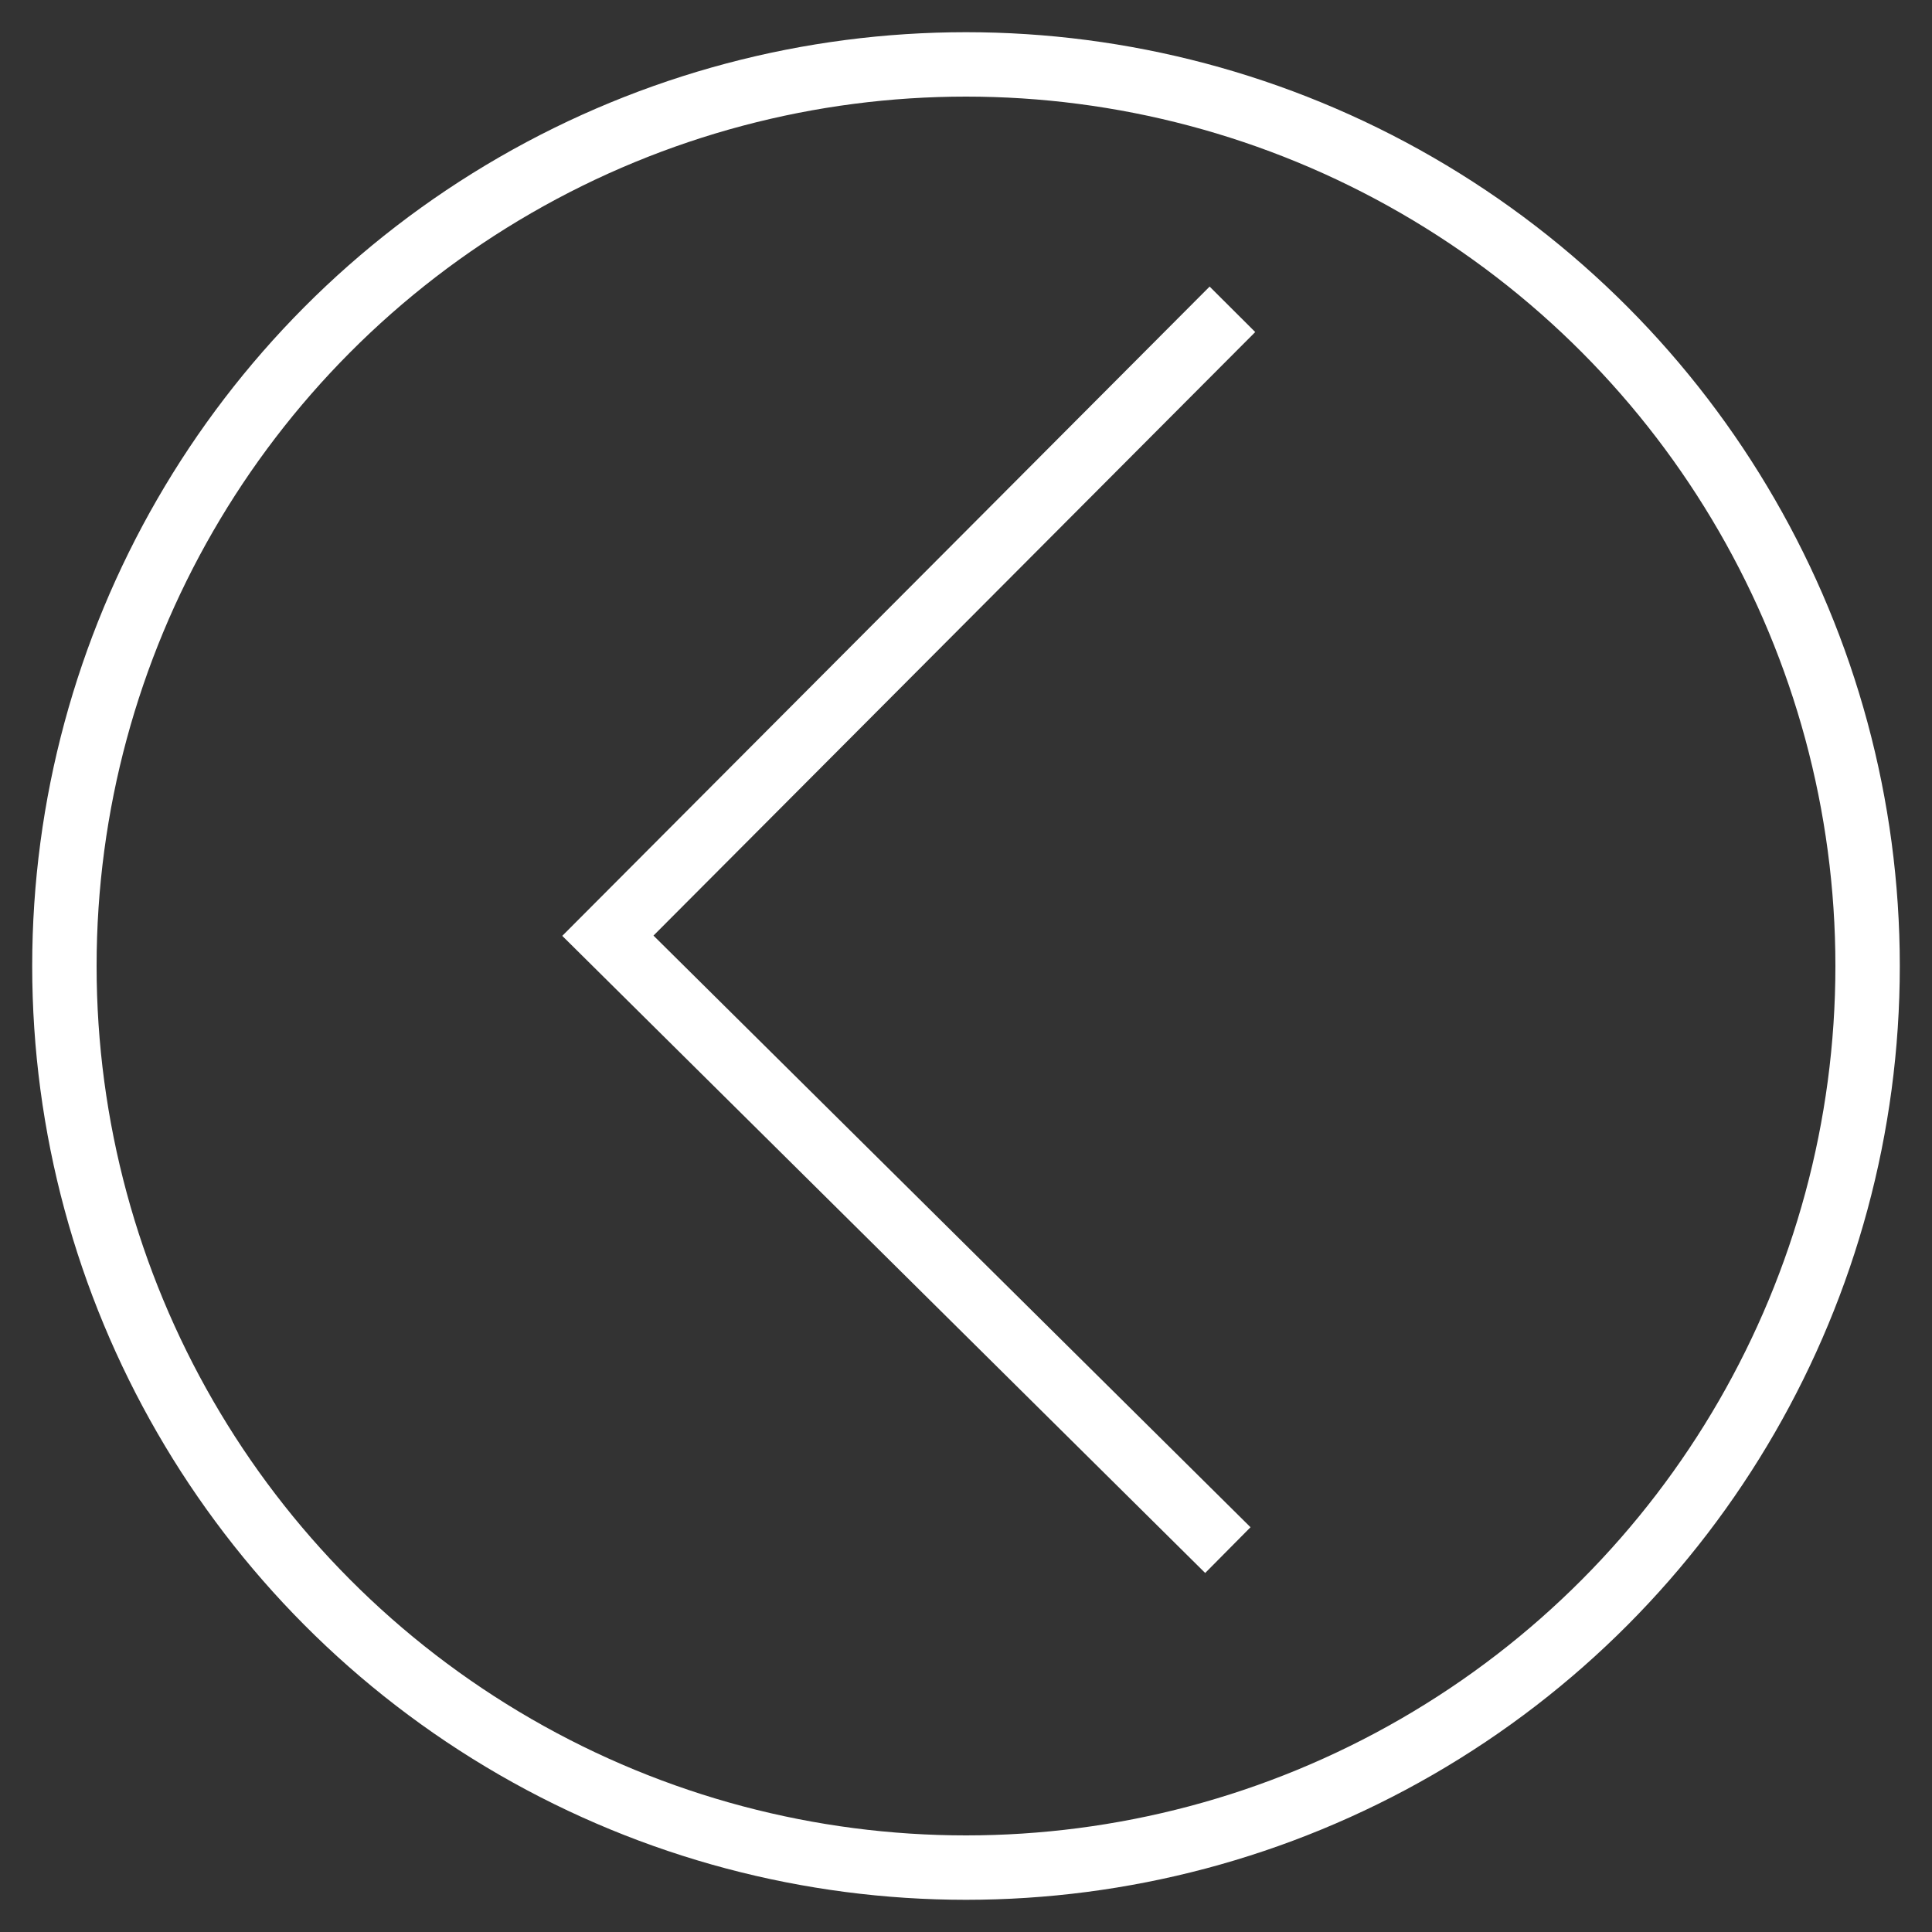 <?xml version="1.0" encoding="UTF-8" standalone="no"?>
<svg
   xmlns:svg="http://www.w3.org/2000/svg"
   xmlns="http://www.w3.org/2000/svg"
   viewBox="0 0 30 30"
   height="30"
   width="30">
  <rect x="0" y="0" width="30" height="30" fill="#333333" stroke="none"/>
  <circle
     id="circle924"
     stroke="#ffffff"
     fill="transparent"
     r="14"
     cy="15"
     cx="15" />
  <path
     id="path1499"
     d="m 19.137,4.803 -9.698,9.727 9.627,9.54"
     style="fill:none;stroke:#ffffff;stroke-width:1px;stroke-linecap:butt;stroke-linejoin:miter;stroke-opacity:1" />
</svg>
